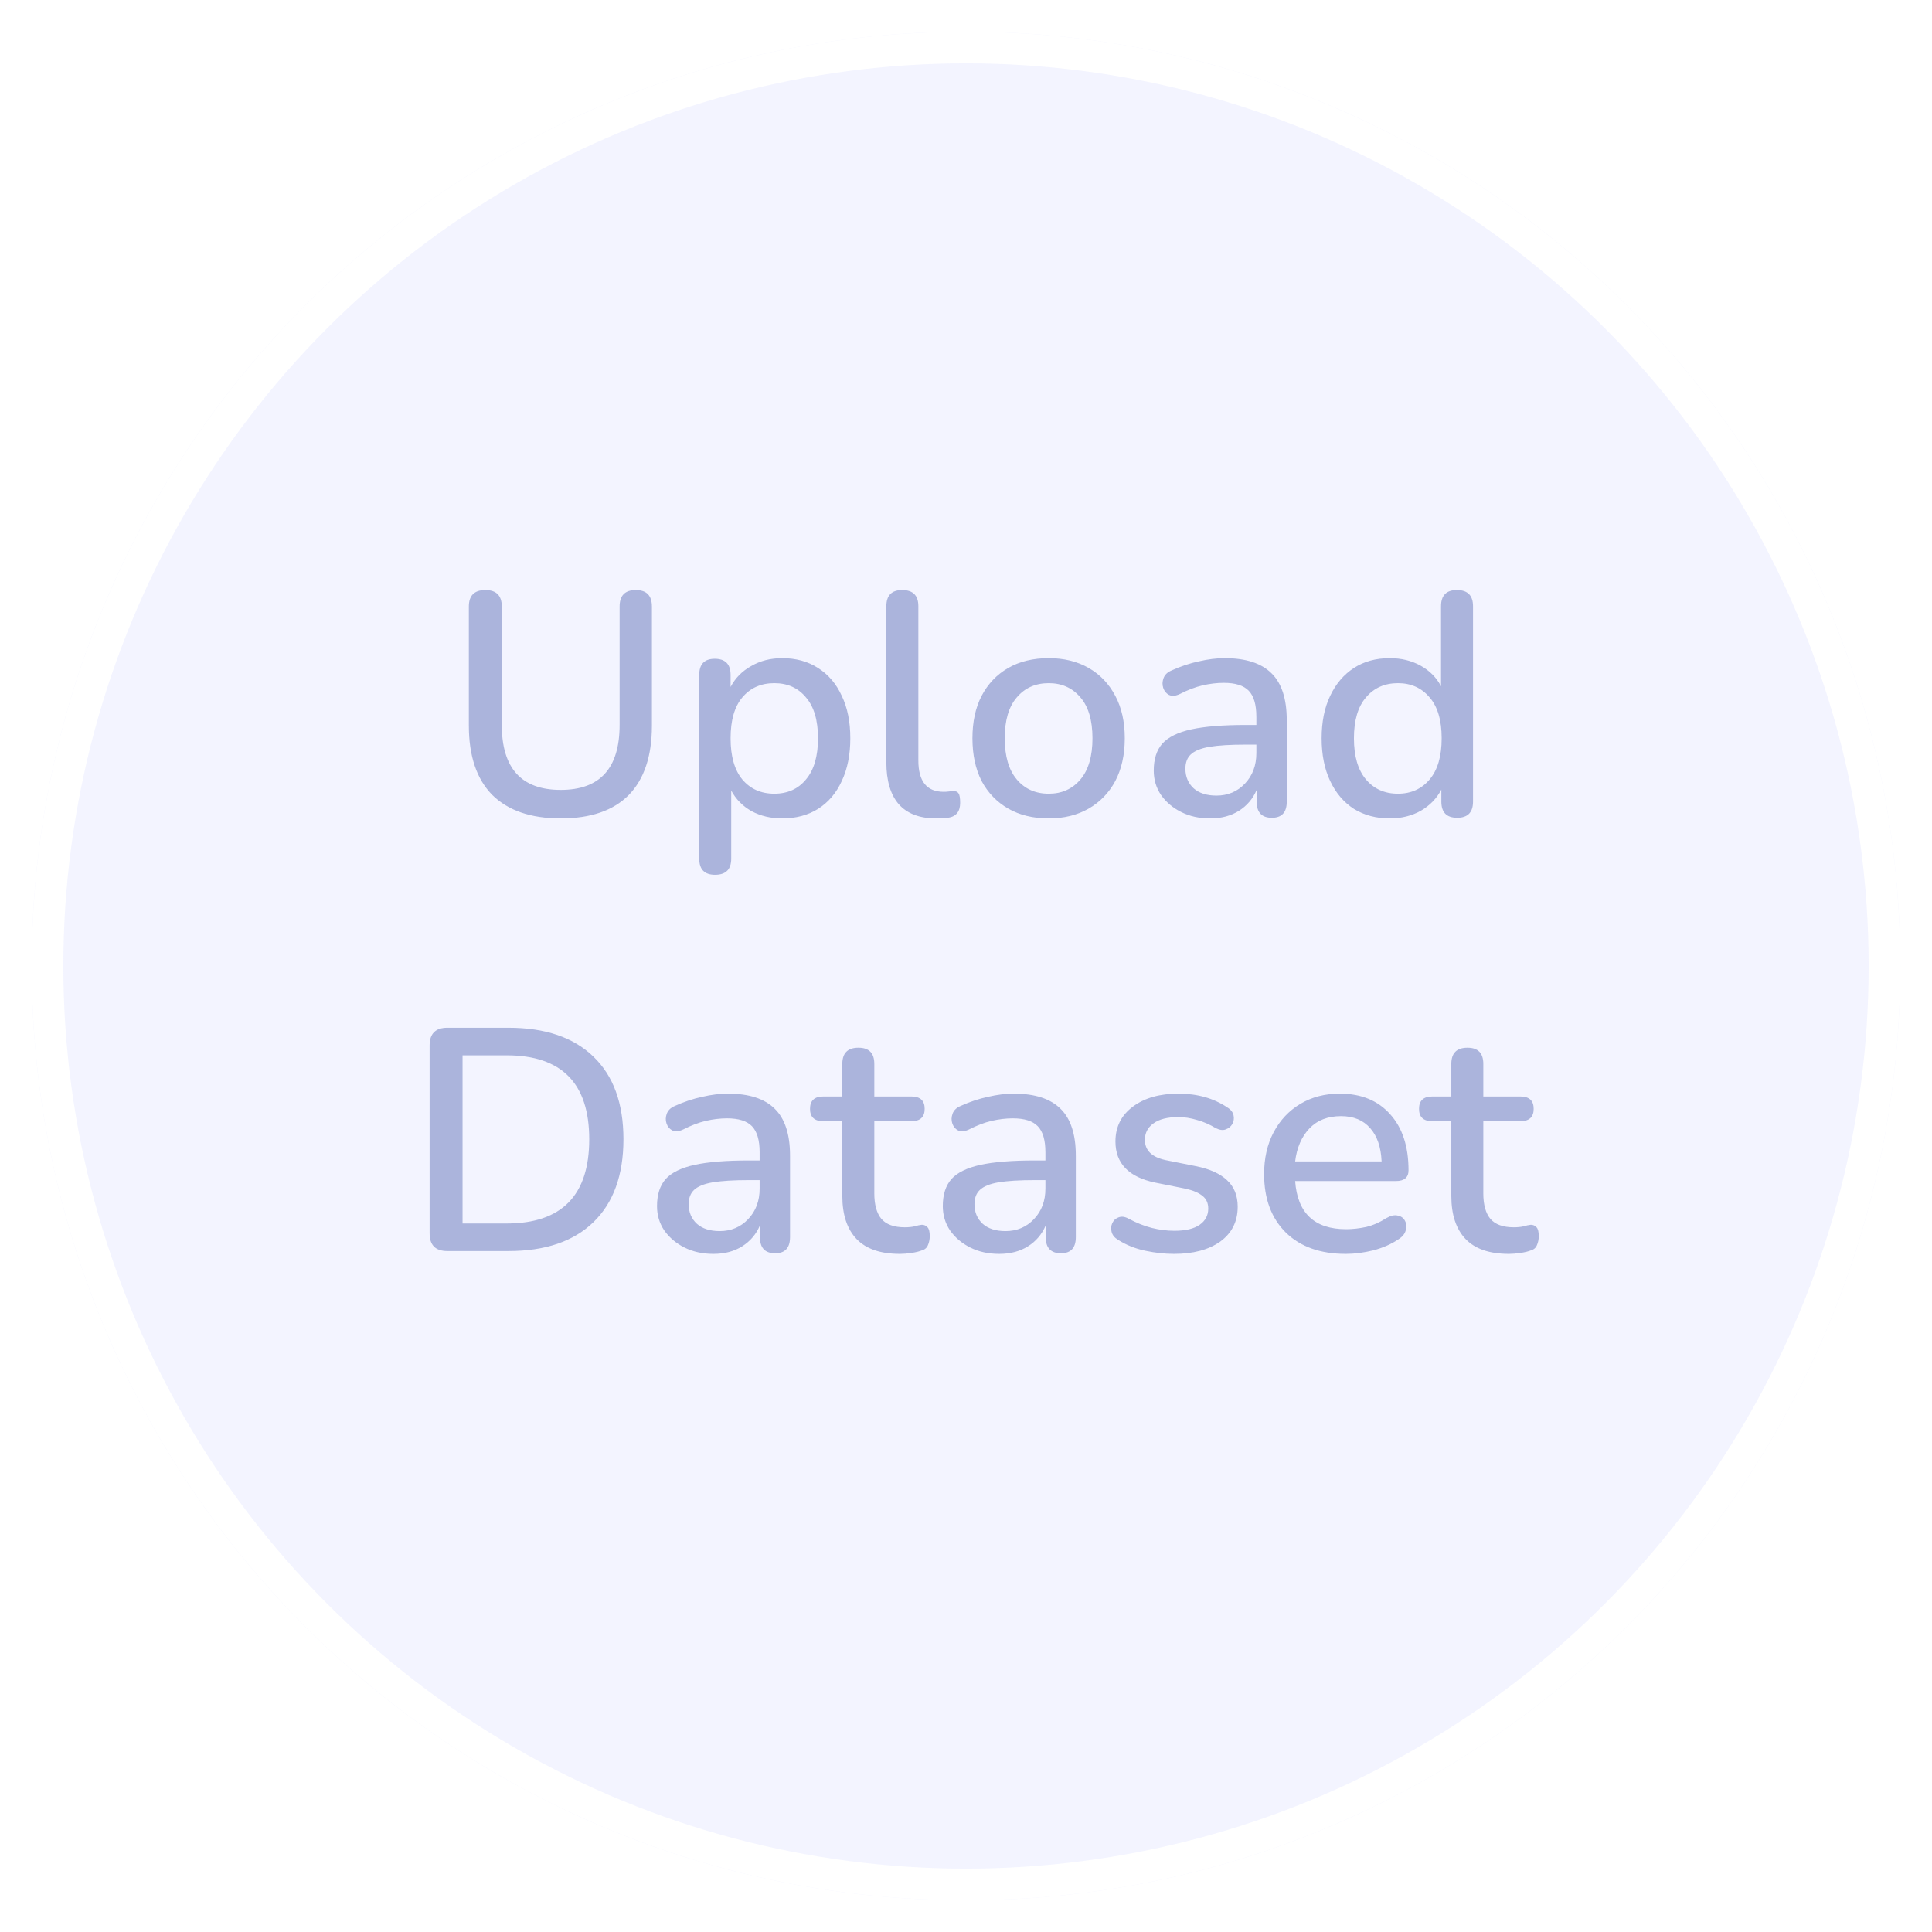 <svg width="244" height="244" viewBox="0 0 244 244" fill="none" xmlns="http://www.w3.org/2000/svg">
<g filter="url(#filter0_d)">
<circle cx="122" cy="118" r="118" fill="#D5DAFE" fill-opacity="0.3"/>
<circle cx="122" cy="118" r="116" stroke="white" stroke-width="4"/>
</g>
<path d="M70.813 103.36C67.053 103.36 64.173 102.373 62.173 100.4C60.2 98.4 59.213 95.48 59.213 91.64V76.6C59.213 75.213 59.906 74.52 61.293 74.52C62.679 74.52 63.373 75.213 63.373 76.6V91.56C63.373 97.027 65.853 99.76 70.813 99.76C75.773 99.76 78.253 97.027 78.253 91.56V76.6C78.253 75.213 78.933 74.52 80.293 74.52C81.653 74.52 82.333 75.213 82.333 76.6V91.64C82.333 95.48 81.359 98.4 79.413 100.4C77.466 102.373 74.6 103.36 70.813 103.36ZM90.309 110.48C88.975 110.48 88.309 109.8 88.309 108.44V85.24C88.309 83.88 88.962 83.2 90.269 83.2C91.602 83.2 92.269 83.88 92.269 85.24V86.76C92.855 85.64 93.722 84.76 94.869 84.12C96.015 83.453 97.322 83.12 98.789 83.12C100.522 83.12 102.029 83.533 103.309 84.36C104.615 85.187 105.615 86.36 106.309 87.88C107.029 89.373 107.389 91.16 107.389 93.24C107.389 95.32 107.029 97.12 106.309 98.64C105.615 100.16 104.615 101.333 103.309 102.16C102.029 102.96 100.522 103.36 98.789 103.36C97.349 103.36 96.055 103.053 94.909 102.44C93.789 101.8 92.935 100.933 92.349 99.84V108.44C92.349 109.8 91.669 110.48 90.309 110.48ZM97.789 100.24C99.469 100.24 100.802 99.64 101.789 98.44C102.802 97.24 103.309 95.507 103.309 93.24C103.309 90.973 102.802 89.253 101.789 88.08C100.802 86.88 99.469 86.28 97.789 86.28C96.109 86.28 94.762 86.88 93.749 88.08C92.762 89.253 92.269 90.973 92.269 93.24C92.269 95.507 92.762 97.24 93.749 98.44C94.762 99.64 96.109 100.24 97.789 100.24ZM118.222 103.36C116.142 103.36 114.568 102.76 113.502 101.56C112.462 100.36 111.942 98.6 111.942 96.28V76.56C111.942 75.2 112.608 74.52 113.942 74.52C115.302 74.52 115.982 75.2 115.982 76.56V96.04C115.982 98.68 117.048 100 119.182 100C119.422 100 119.635 99.987 119.822 99.96C120.008 99.933 120.195 99.92 120.382 99.92C120.702 99.893 120.928 99.987 121.062 100.2C121.195 100.387 121.262 100.787 121.262 101.4C121.262 102.493 120.755 103.12 119.742 103.28C119.475 103.307 119.208 103.32 118.942 103.32C118.702 103.347 118.462 103.36 118.222 103.36ZM132.453 103.36C130.479 103.36 128.773 102.947 127.333 102.12C125.893 101.293 124.773 100.133 123.973 98.64C123.199 97.12 122.813 95.32 122.813 93.24C122.813 91.16 123.199 89.373 123.973 87.88C124.773 86.36 125.893 85.187 127.333 84.36C128.773 83.533 130.479 83.12 132.453 83.12C134.373 83.12 136.053 83.533 137.493 84.36C138.933 85.187 140.053 86.36 140.853 87.88C141.653 89.373 142.053 91.16 142.053 93.24C142.053 95.32 141.653 97.12 140.853 98.64C140.053 100.133 138.933 101.293 137.493 102.12C136.053 102.947 134.373 103.36 132.453 103.36ZM132.453 100.24C134.106 100.24 135.439 99.64 136.453 98.44C137.466 97.24 137.973 95.507 137.973 93.24C137.973 90.973 137.466 89.253 136.453 88.08C135.439 86.88 134.106 86.28 132.453 86.28C130.773 86.28 129.426 86.88 128.413 88.08C127.399 89.253 126.893 90.973 126.893 93.24C126.893 95.507 127.399 97.24 128.413 98.44C129.426 99.64 130.773 100.24 132.453 100.24ZM152.83 103.36C151.47 103.36 150.257 103.093 149.19 102.56C148.123 102.027 147.27 101.307 146.63 100.4C146.017 99.493 145.71 98.467 145.71 97.32C145.71 95.88 146.07 94.747 146.79 93.92C147.537 93.093 148.75 92.493 150.43 92.12C152.137 91.747 154.43 91.56 157.31 91.56H158.67V90.52C158.67 89 158.35 87.907 157.71 87.24C157.07 86.573 156.017 86.24 154.55 86.24C153.697 86.24 152.803 86.347 151.87 86.56C150.963 86.773 150.017 87.133 149.03 87.64C148.47 87.907 148.003 87.947 147.63 87.76C147.283 87.573 147.043 87.28 146.91 86.88C146.777 86.48 146.79 86.067 146.95 85.64C147.11 85.213 147.443 84.893 147.95 84.68C149.123 84.147 150.283 83.76 151.43 83.52C152.577 83.253 153.657 83.12 154.67 83.12C157.337 83.12 159.31 83.76 160.59 85.04C161.87 86.293 162.51 88.267 162.51 90.96V101.24C162.51 102.6 161.883 103.28 160.63 103.28C159.35 103.28 158.71 102.6 158.71 101.24V99.76C158.23 100.88 157.483 101.76 156.47 102.4C155.457 103.04 154.243 103.36 152.83 103.36ZM153.63 100.48C155.07 100.48 156.27 99.973 157.23 98.96C158.19 97.947 158.67 96.667 158.67 95.12V94.04H157.35C155.403 94.04 153.87 94.133 152.75 94.32C151.657 94.507 150.87 94.827 150.39 95.28C149.937 95.707 149.71 96.307 149.71 97.08C149.71 98.093 150.057 98.92 150.75 99.56C151.443 100.173 152.403 100.48 153.63 100.48ZM175.514 103.36C173.808 103.36 172.301 102.96 170.994 102.16C169.714 101.333 168.714 100.16 167.994 98.64C167.274 97.12 166.914 95.32 166.914 93.24C166.914 91.16 167.274 89.373 167.994 87.88C168.714 86.36 169.714 85.187 170.994 84.36C172.274 83.533 173.781 83.12 175.514 83.12C176.981 83.12 178.288 83.44 179.434 84.08C180.581 84.72 181.434 85.587 181.994 86.68V76.56C181.994 75.2 182.661 74.52 183.994 74.52C185.354 74.52 186.034 75.2 186.034 76.56V101.24C186.034 102.6 185.368 103.28 184.034 103.28C182.701 103.28 182.034 102.6 182.034 101.24V99.72C181.448 100.84 180.581 101.733 179.434 102.4C178.288 103.04 176.981 103.36 175.514 103.36ZM176.554 100.24C178.208 100.24 179.541 99.64 180.554 98.44C181.568 97.24 182.074 95.507 182.074 93.24C182.074 90.973 181.568 89.253 180.554 88.08C179.541 86.88 178.208 86.28 176.554 86.28C174.874 86.28 173.528 86.88 172.514 88.08C171.501 89.253 170.994 90.973 170.994 93.24C170.994 95.507 171.501 97.24 172.514 98.44C173.528 99.64 174.874 100.24 176.554 100.24ZM56.497 158C55.003 158 54.257 157.253 54.257 155.76V132.04C54.257 130.547 55.003 129.8 56.497 129.8H64.217C68.857 129.8 72.43 131.013 74.937 133.44C77.47 135.867 78.737 139.347 78.737 143.88C78.737 148.413 77.47 151.907 74.937 154.36C72.43 156.787 68.857 158 64.217 158H56.497ZM58.417 154.52H63.977C70.937 154.52 74.417 150.973 74.417 143.88C74.417 136.813 70.937 133.28 63.977 133.28H58.417V154.52ZM90.096 158.36C88.736 158.36 87.522 158.093 86.456 157.56C85.389 157.027 84.536 156.307 83.896 155.4C83.282 154.493 82.976 153.467 82.976 152.32C82.976 150.88 83.336 149.747 84.056 148.92C84.802 148.093 86.016 147.493 87.696 147.12C89.402 146.747 91.696 146.56 94.576 146.56H95.936V145.52C95.936 144 95.616 142.907 94.976 142.24C94.336 141.573 93.282 141.24 91.816 141.24C90.962 141.24 90.069 141.347 89.136 141.56C88.229 141.773 87.282 142.133 86.296 142.64C85.736 142.907 85.269 142.947 84.896 142.76C84.549 142.573 84.309 142.28 84.176 141.88C84.042 141.48 84.056 141.067 84.216 140.64C84.376 140.213 84.709 139.893 85.216 139.68C86.389 139.147 87.549 138.76 88.696 138.52C89.842 138.253 90.922 138.12 91.936 138.12C94.602 138.12 96.576 138.76 97.856 140.04C99.136 141.293 99.776 143.267 99.776 145.96V156.24C99.776 157.6 99.149 158.28 97.896 158.28C96.616 158.28 95.976 157.6 95.976 156.24V154.76C95.496 155.88 94.749 156.76 93.736 157.4C92.722 158.04 91.509 158.36 90.096 158.36ZM90.896 155.48C92.336 155.48 93.536 154.973 94.496 153.96C95.456 152.947 95.936 151.667 95.936 150.12V149.04H94.616C92.669 149.04 91.136 149.133 90.016 149.32C88.922 149.507 88.136 149.827 87.656 150.28C87.202 150.707 86.976 151.307 86.976 152.08C86.976 153.093 87.322 153.92 88.016 154.56C88.709 155.173 89.669 155.48 90.896 155.48ZM113.66 158.36C111.207 158.36 109.38 157.733 108.18 156.48C106.98 155.227 106.38 153.413 106.38 151.04V141.6H103.98C102.86 141.6 102.3 141.08 102.3 140.04C102.3 139 102.86 138.48 103.98 138.48H106.38V134.36C106.38 133 107.06 132.32 108.42 132.32C109.753 132.32 110.42 133 110.42 134.36V138.48H115.1C116.22 138.48 116.78 139 116.78 140.04C116.78 141.08 116.22 141.6 115.1 141.6H110.42V150.72C110.42 152.133 110.713 153.2 111.3 153.92C111.913 154.64 112.9 155 114.26 155C114.74 155 115.153 154.96 115.5 154.88C115.847 154.773 116.153 154.707 116.42 154.68C116.713 154.68 116.953 154.787 117.14 155C117.327 155.187 117.42 155.56 117.42 156.12C117.42 156.547 117.34 156.933 117.18 157.28C117.047 157.6 116.793 157.813 116.42 157.92C116.1 158.053 115.66 158.16 115.1 158.24C114.567 158.32 114.087 158.36 113.66 158.36ZM126.189 158.36C124.829 158.36 123.616 158.093 122.549 157.56C121.483 157.027 120.629 156.307 119.989 155.4C119.376 154.493 119.069 153.467 119.069 152.32C119.069 150.88 119.429 149.747 120.149 148.92C120.896 148.093 122.109 147.493 123.789 147.12C125.496 146.747 127.789 146.56 130.669 146.56H132.029V145.52C132.029 144 131.709 142.907 131.069 142.24C130.429 141.573 129.376 141.24 127.909 141.24C127.056 141.24 126.163 141.347 125.229 141.56C124.323 141.773 123.376 142.133 122.389 142.64C121.829 142.907 121.363 142.947 120.989 142.76C120.643 142.573 120.403 142.28 120.269 141.88C120.136 141.48 120.149 141.067 120.309 140.64C120.469 140.213 120.803 139.893 121.309 139.68C122.483 139.147 123.643 138.76 124.789 138.52C125.936 138.253 127.016 138.12 128.029 138.12C130.696 138.12 132.669 138.76 133.949 140.04C135.229 141.293 135.869 143.267 135.869 145.96V156.24C135.869 157.6 135.243 158.28 133.989 158.28C132.709 158.28 132.069 157.6 132.069 156.24V154.76C131.589 155.88 130.843 156.76 129.829 157.4C128.816 158.04 127.603 158.36 126.189 158.36ZM126.989 155.48C128.429 155.48 129.629 154.973 130.589 153.96C131.549 152.947 132.029 151.667 132.029 150.12V149.04H130.709C128.763 149.04 127.229 149.133 126.109 149.32C125.016 149.507 124.229 149.827 123.749 150.28C123.296 150.707 123.069 151.307 123.069 152.08C123.069 153.093 123.416 153.92 124.109 154.56C124.803 155.173 125.763 155.48 126.989 155.48ZM148.274 158.36C147.1 158.36 145.887 158.227 144.634 157.96C143.38 157.693 142.247 157.24 141.234 156.6C140.78 156.333 140.5 156 140.394 155.6C140.287 155.2 140.314 154.827 140.474 154.48C140.634 154.133 140.887 153.893 141.234 153.76C141.607 153.6 142.02 153.64 142.474 153.88C143.514 154.44 144.514 154.84 145.474 155.08C146.434 155.32 147.38 155.44 148.314 155.44C149.727 155.44 150.794 155.187 151.514 154.68C152.234 154.173 152.594 153.493 152.594 152.64C152.594 151.947 152.354 151.413 151.874 151.04C151.394 150.64 150.674 150.333 149.714 150.12L145.914 149.36C142.554 148.667 140.874 146.933 140.874 144.16C140.874 142.32 141.607 140.853 143.074 139.76C144.54 138.667 146.46 138.12 148.834 138.12C151.234 138.12 153.3 138.707 155.034 139.88C155.46 140.147 155.714 140.48 155.794 140.88C155.874 141.253 155.82 141.613 155.634 141.96C155.447 142.28 155.167 142.507 154.794 142.64C154.447 142.773 154.034 142.72 153.554 142.48C152.754 142 151.954 141.653 151.154 141.44C150.354 141.2 149.58 141.08 148.834 141.08C147.447 141.08 146.394 141.347 145.674 141.88C144.954 142.387 144.594 143.08 144.594 143.96C144.594 145.293 145.474 146.147 147.234 146.52L151.034 147.28C152.767 147.627 154.074 148.213 154.954 149.04C155.86 149.867 156.314 150.987 156.314 152.4C156.314 154.267 155.58 155.733 154.114 156.8C152.647 157.84 150.7 158.36 148.274 158.36ZM169.969 158.36C166.769 158.36 164.249 157.467 162.409 155.68C160.569 153.867 159.649 151.4 159.649 148.28C159.649 146.28 160.049 144.52 160.849 143C161.675 141.453 162.809 140.253 164.249 139.4C165.689 138.547 167.342 138.12 169.209 138.12C171.902 138.12 174.022 138.987 175.569 140.72C177.115 142.427 177.889 144.787 177.889 147.8C177.889 148.707 177.355 149.16 176.289 149.16H163.569C163.862 153.213 166.009 155.24 170.009 155.24C170.809 155.24 171.649 155.147 172.529 154.96C173.409 154.747 174.262 154.373 175.089 153.84C175.649 153.52 176.129 153.413 176.529 153.52C176.955 153.6 177.262 153.827 177.449 154.2C177.635 154.547 177.662 154.947 177.529 155.4C177.422 155.827 177.115 156.2 176.609 156.52C175.702 157.133 174.635 157.6 173.409 157.92C172.209 158.213 171.062 158.36 169.969 158.36ZM169.369 140.96C167.689 140.96 166.355 141.48 165.369 142.52C164.382 143.56 163.782 144.947 163.569 146.68H174.489C174.409 144.867 173.929 143.467 173.049 142.48C172.169 141.467 170.942 140.96 169.369 140.96ZM190.574 158.36C188.121 158.36 186.294 157.733 185.094 156.48C183.894 155.227 183.294 153.413 183.294 151.04V141.6H180.894C179.774 141.6 179.214 141.08 179.214 140.04C179.214 139 179.774 138.48 180.894 138.48H183.294V134.36C183.294 133 183.974 132.32 185.334 132.32C186.667 132.32 187.334 133 187.334 134.36V138.48H192.014C193.134 138.48 193.694 139 193.694 140.04C193.694 141.08 193.134 141.6 192.014 141.6H187.334V150.72C187.334 152.133 187.627 153.2 188.214 153.92C188.827 154.64 189.814 155 191.174 155C191.654 155 192.067 154.96 192.414 154.88C192.761 154.773 193.067 154.707 193.334 154.68C193.627 154.68 193.867 154.787 194.054 155C194.241 155.187 194.334 155.56 194.334 156.12C194.334 156.547 194.254 156.933 194.094 157.28C193.961 157.6 193.707 157.813 193.334 157.92C193.014 158.053 192.574 158.16 192.014 158.24C191.481 158.32 191.001 158.36 190.574 158.36Z" fill="#00218A" fill-opacity="0.3"/>
<defs>
<filter id="filter0_d" x="0" y="0" width="244" height="244" filterUnits="userSpaceOnUse" color-interpolation-filters="sRGB">
<feFlood flood-opacity="0" result="BackgroundImageFix"/>
<feColorMatrix in="SourceAlpha" type="matrix" values="0 0 0 0 0 0 0 0 0 0 0 0 0 0 0 0 0 0 127 0"/>
<feOffset dy="4"/>
<feGaussianBlur stdDeviation="2"/>
<feColorMatrix type="matrix" values="0 0 0 0 0.835 0 0 0 0 0.855 0 0 0 0 0.996 0 0 0 1 0"/>
<feBlend mode="normal" in2="BackgroundImageFix" result="effect1_dropShadow"/>
<feBlend mode="normal" in="SourceGraphic" in2="effect1_dropShadow" result="shape"/>
</filter>
</defs>
</svg>
